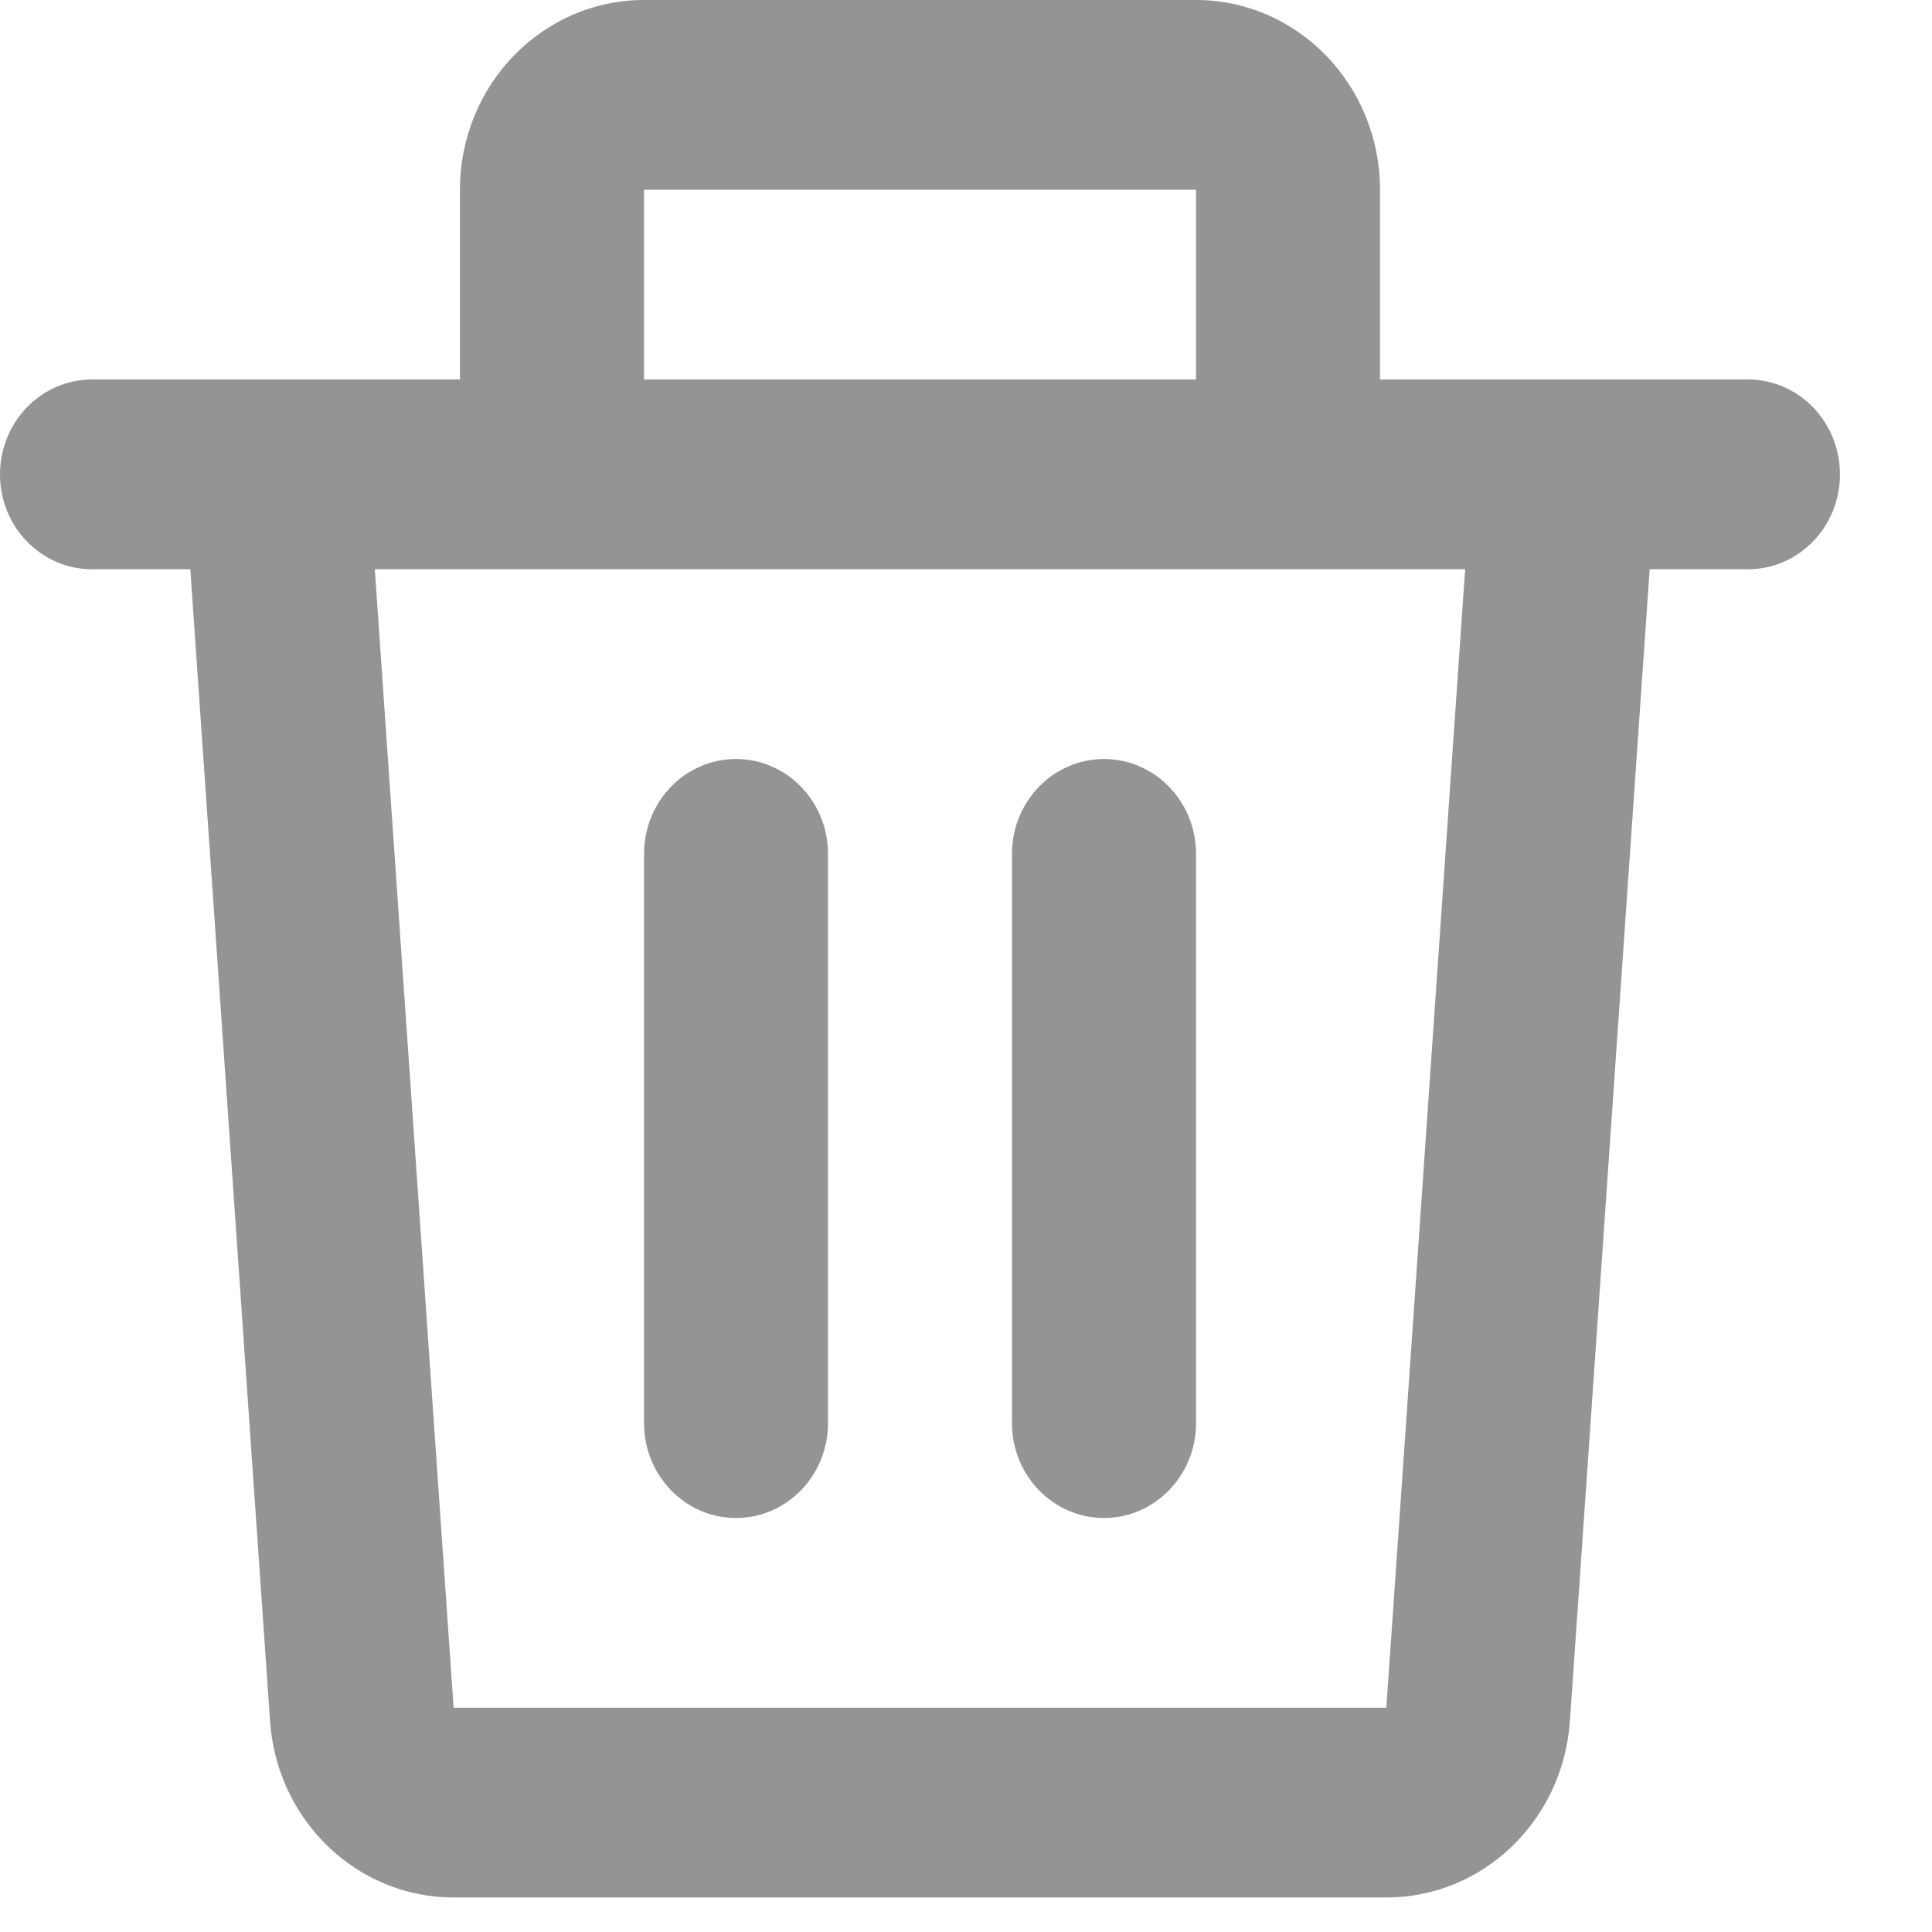 <svg width="14" height="14" viewBox="0 0 14 14" fill="none" xmlns="http://www.w3.org/2000/svg">
<path d="M3.333 1.375C3.333 0.616 3.93 0 4.667 0H8.667C9.403 0 10 0.616 10 1.375V2.75H11.326C11.331 2.75 11.335 2.75 11.339 2.75H12.667C13.035 2.75 13.333 3.058 13.333 3.438C13.333 3.817 13.035 4.125 12.667 4.125H11.954L11.376 12.473C11.326 13.193 10.745 13.75 10.046 13.75H3.287C2.588 13.75 2.007 13.193 1.957 12.473L1.379 4.125H0.667C0.298 4.125 0 3.817 0 3.438C0 3.058 0.298 2.75 0.667 2.75H1.994C1.999 2.75 2.003 2.75 2.007 2.75H3.333V1.375ZM4.667 2.75H8.667V1.375H4.667V2.75ZM2.716 4.125L3.287 12.375H10.046L10.617 4.125H2.716ZM5.333 5.5C5.702 5.5 6 5.808 6 6.188V10.312C6 10.692 5.702 11 5.333 11C4.965 11 4.667 10.692 4.667 10.312V6.188C4.667 5.808 4.965 5.5 5.333 5.5ZM8 5.5C8.368 5.5 8.667 5.808 8.667 6.188V10.312C8.667 10.692 8.368 11 8 11C7.632 11 7.333 10.692 7.333 10.312V6.188C7.333 5.808 7.632 5.5 8 5.5Z" fill="#949494"/>
</svg>
